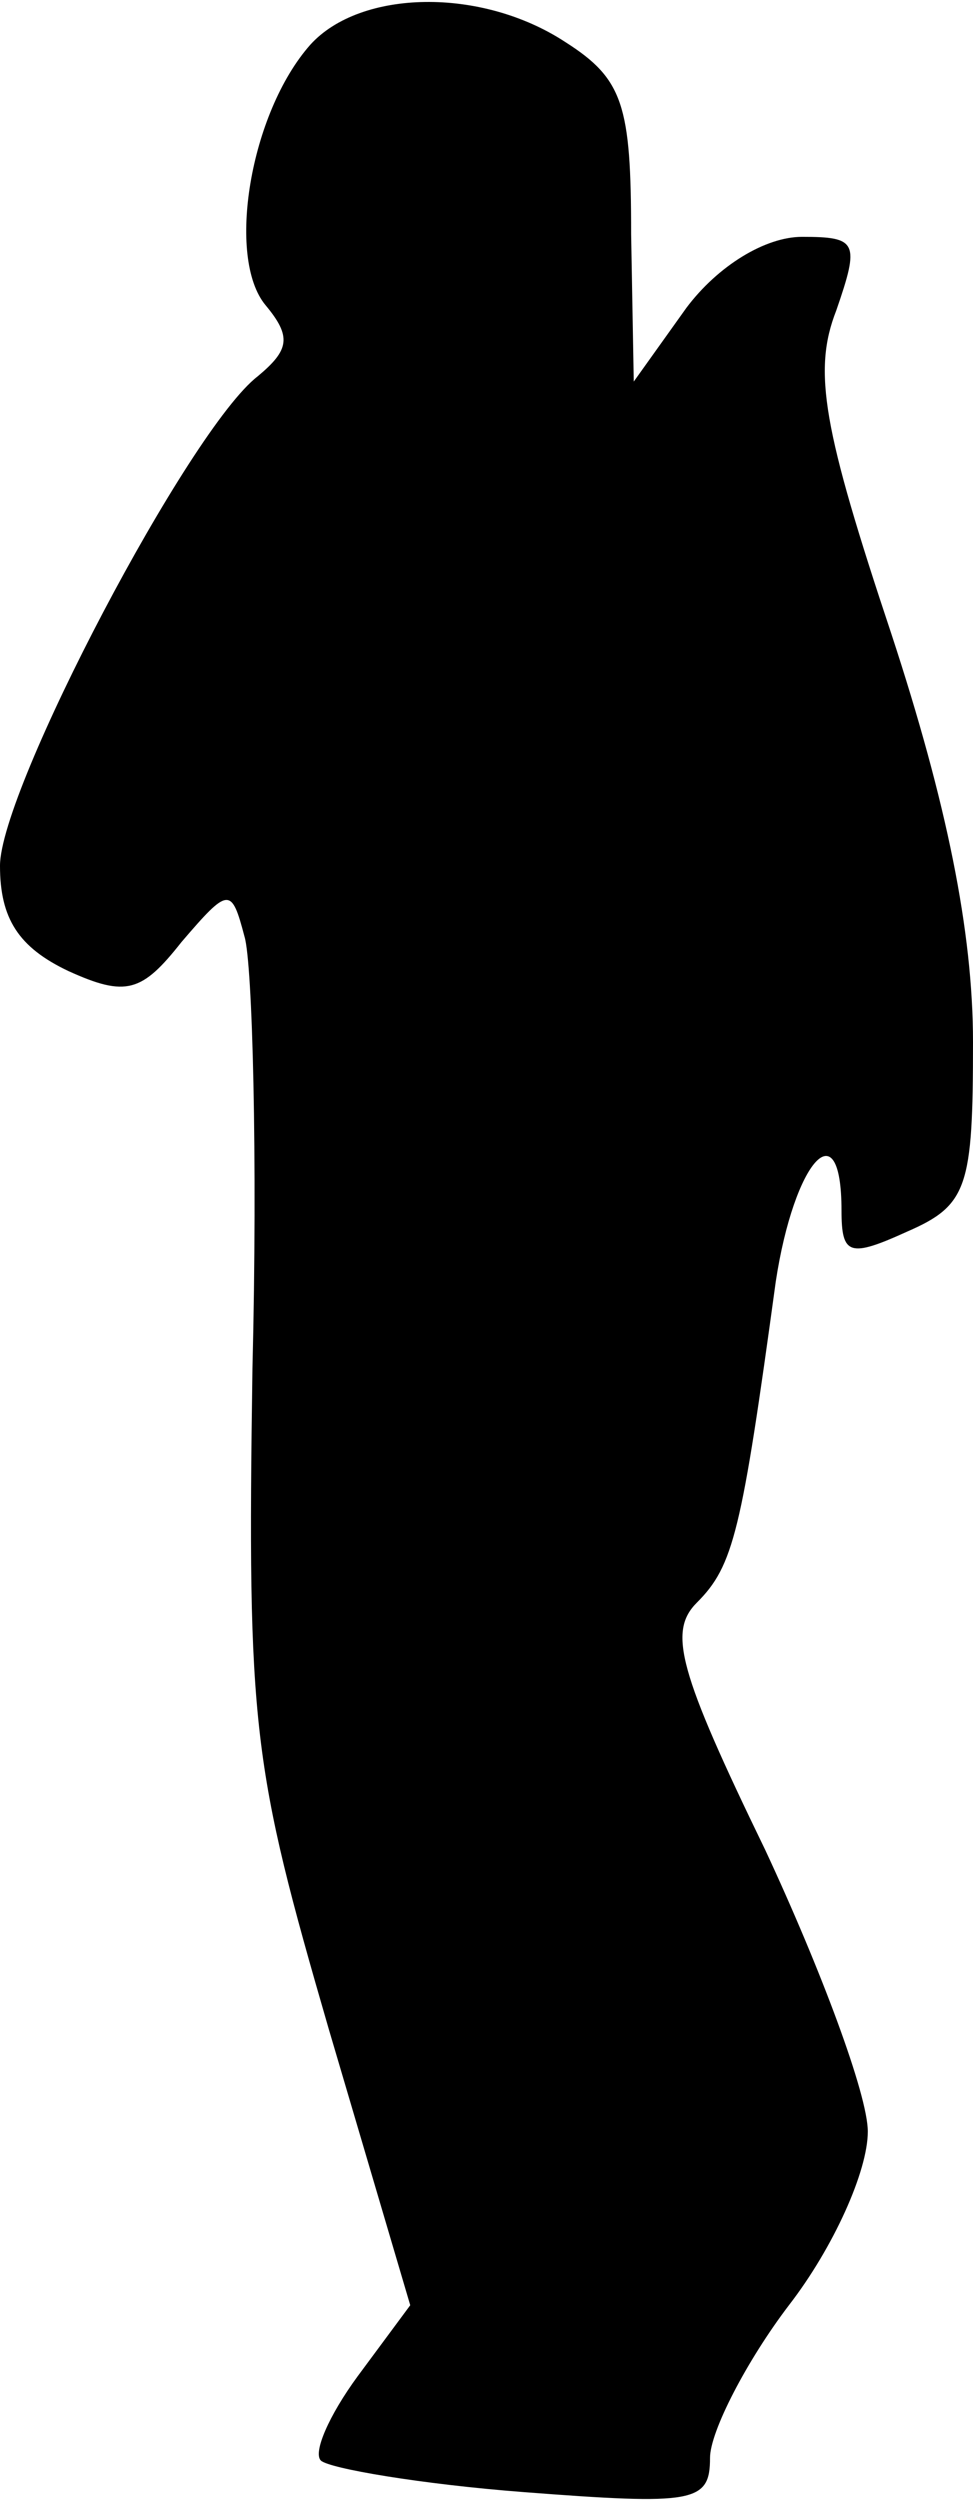 <?xml version="1.0" standalone="no"?>
<!DOCTYPE svg PUBLIC "-//W3C//DTD SVG 20010904//EN"
 "http://www.w3.org/TR/2001/REC-SVG-20010904/DTD/svg10.dtd">
<svg version="1.0" xmlns="http://www.w3.org/2000/svg"
 width="37pt" height="95pt" viewBox="0 0 37 95"
 preserveAspectRatio="xMidYMid meet">
<g transform="translate(0,95) scale(0.1,-0.1)"
fill="#000000" stroke="none">
<path fill="#000000" stroke="none" d="M118 933 c-23 -26 -32 -81 -17 -99 10
-12 9 -17 -3 -27 -26 -20 -98 -157 -98 -186 0 -20 7 -31 26 -40 22 -10 28 -8
43 11 18 21 19 21 24 2 3 -10 5 -84 3 -164 -2 -137 0 -151 29 -251 l31 -105
-20 -27 c-11 -15 -17 -29 -14 -32 3 -3 38 -9 77 -12 65 -5 71 -4 71 13 0 10
14 37 30 58 17 22 30 51 30 66 0 14 -18 62 -39 107 -33 68 -37 83 -26 94 14
14 17 27 30 122 7 46 25 66 25 27 0 -17 3 -18 25 -8 23 10 25 17 25 72 0 42
-10 91 -31 155 -26 78 -30 100 -21 123 9 26 8 28 -13 28 -14 0 -32 -11 -44
-27 l-20 -28 -1 56 c0 49 -3 59 -25 73 -32 21 -78 20 -97 -1z"/>
</g>
</svg>
